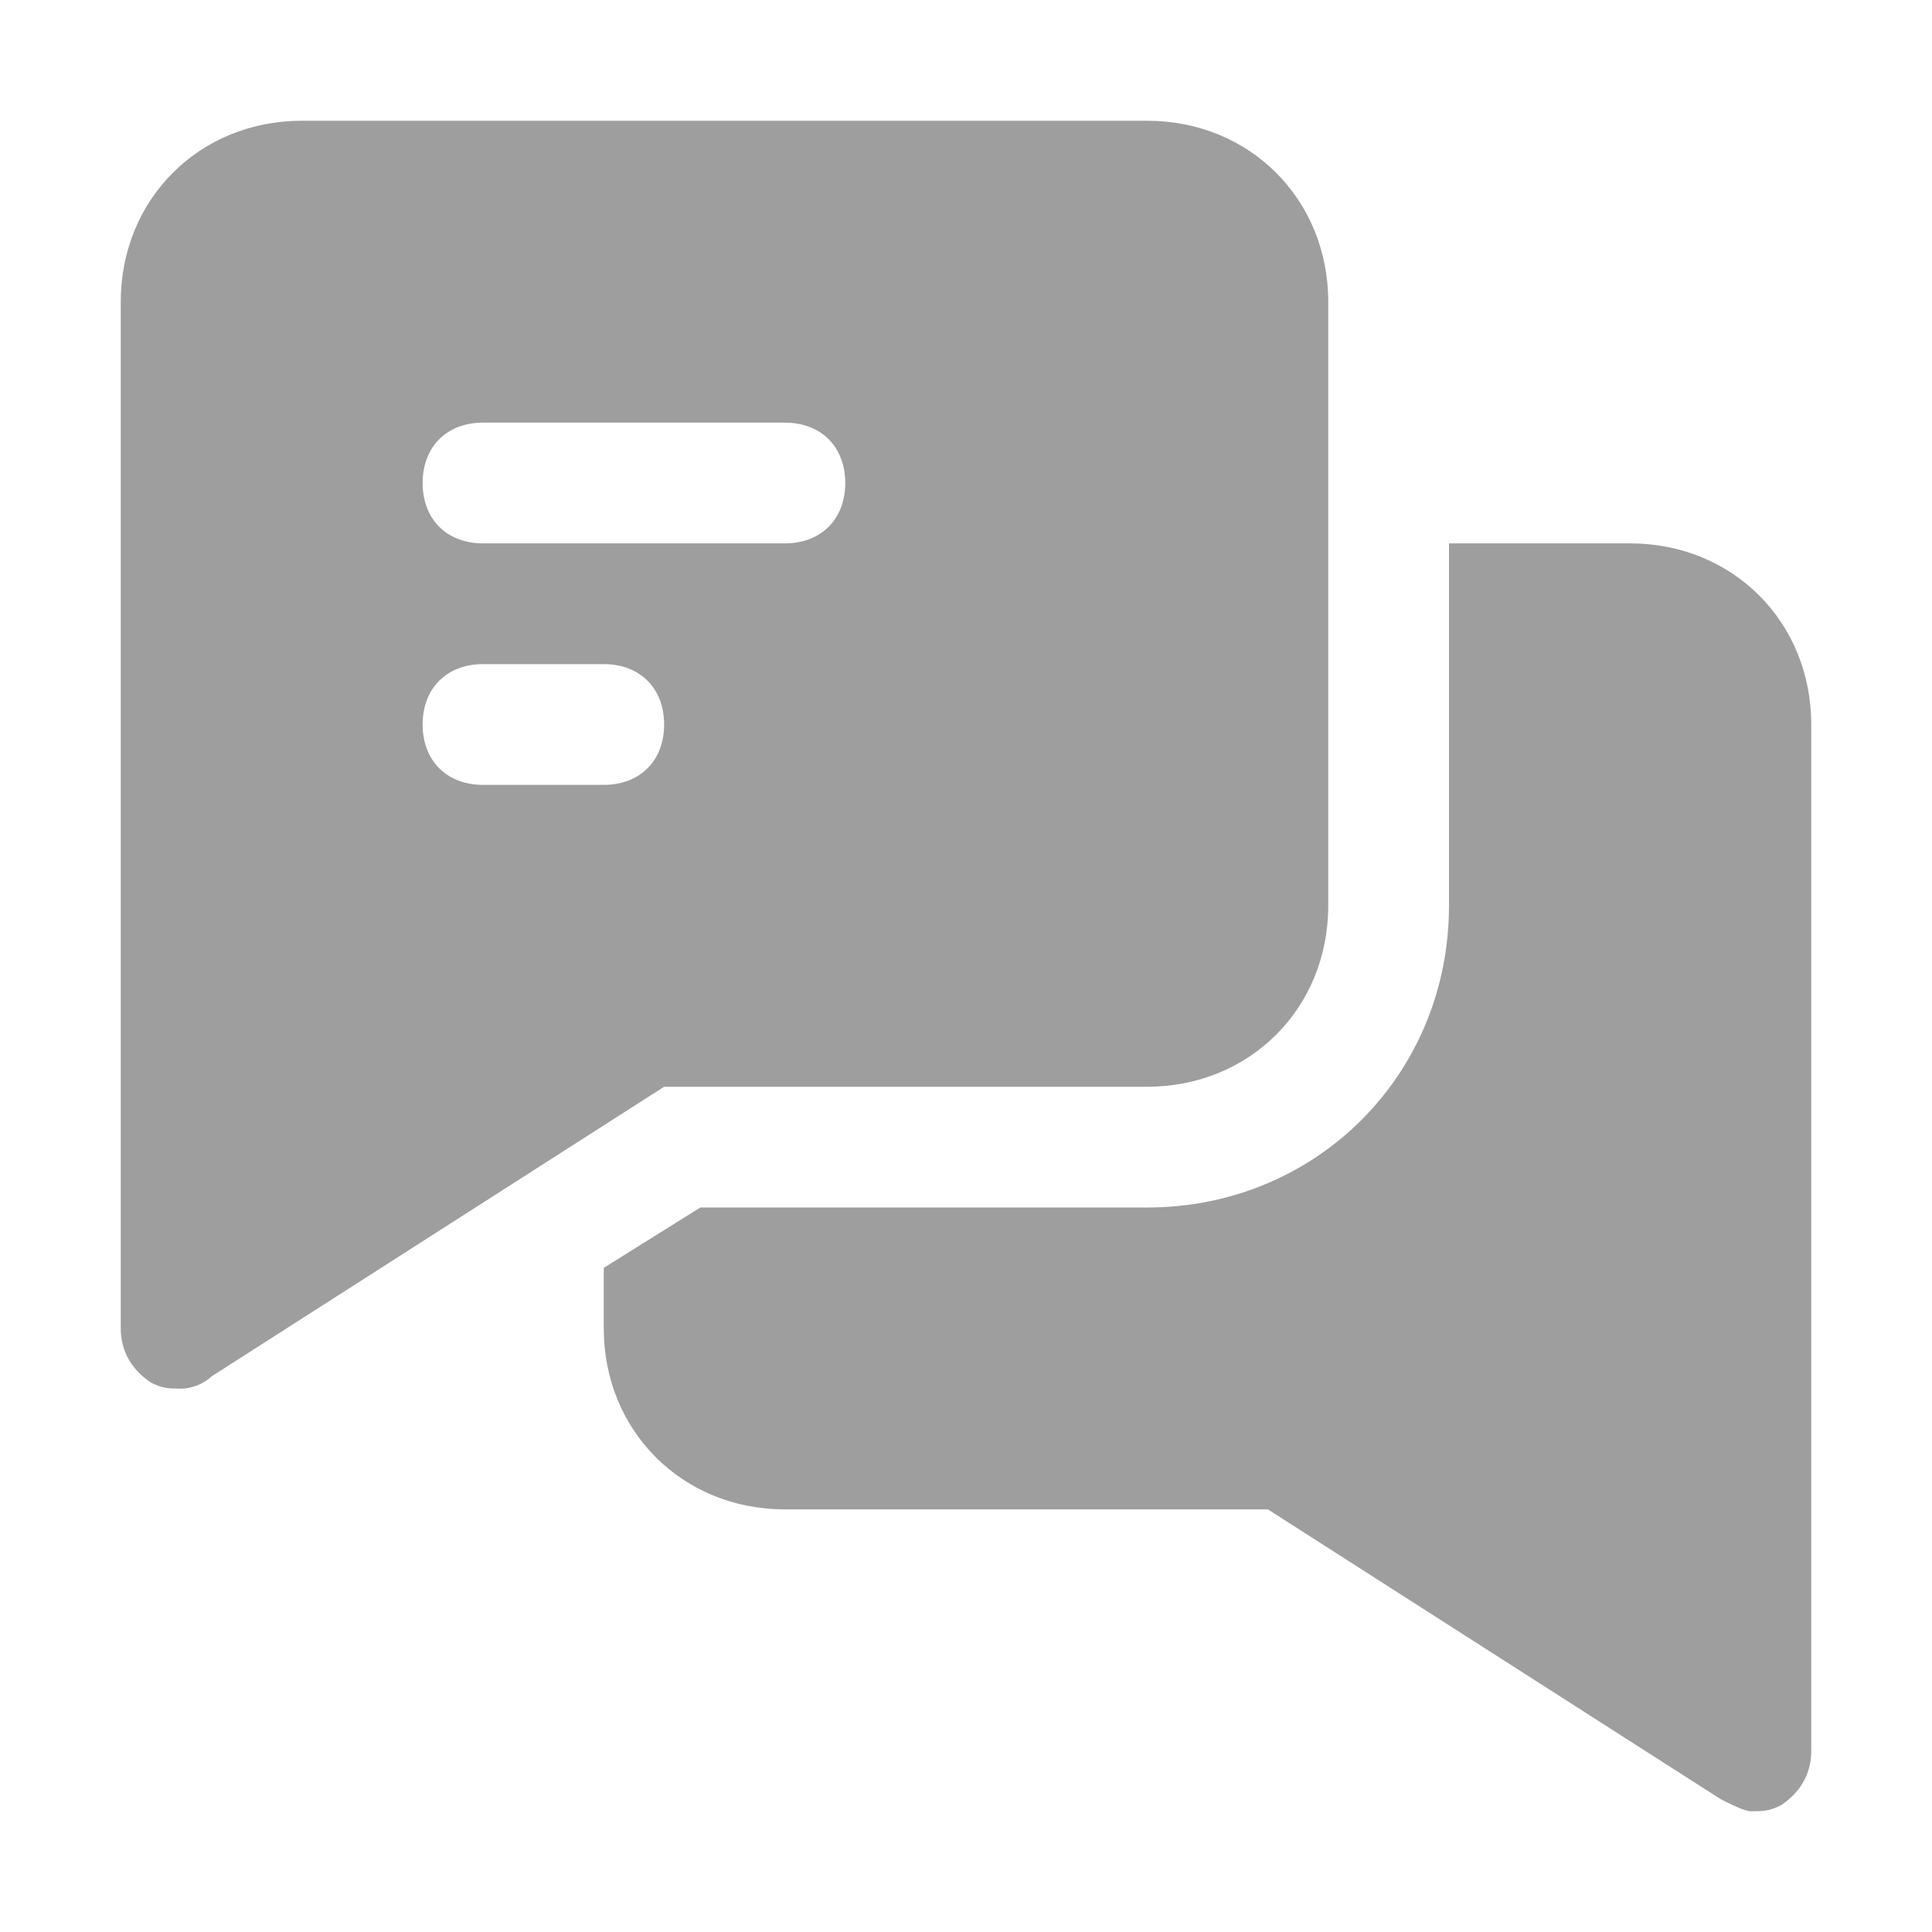 <svg viewBox="0 0 40 40" xmlns="http://www.w3.org/2000/svg" xmlns:xlink="http://www.w3.org/1999/xlink" width="40" height="40" fill="none">
	<rect id="Icons" width="40" height="40" x="0" y="0" fill="rgb(255,255,255)" fill-opacity="0" />
	<path id="Vector" d="M23.75 2.5L6.25 2.5C4.125 2.5 2.5 4.125 2.5 6.25L2.5 27.5C2.5 28 2.75 28.375 3.125 28.625C3.375 28.75 3.5 28.75 3.75 28.75C4 28.75 4.25 28.625 4.375 28.5L13.75 22.5L23.75 22.5C25.875 22.5 27.5 20.875 27.5 18.75L27.5 6.25C27.5 4.125 25.875 2.5 23.75 2.5ZM12.5 16.25L10 16.25C9.25 16.25 8.75 15.75 8.75 15C8.75 14.25 9.25 13.75 10 13.75L12.5 13.75C13.25 13.75 13.75 14.25 13.75 15C13.75 15.75 13.25 16.25 12.5 16.25ZM16.25 11.25L10 11.25C9.25 11.25 8.75 10.75 8.75 10C8.75 9.25 9.25 8.75 10 8.75L16.25 8.75C17 8.75 17.5 9.25 17.5 10C17.5 10.75 17 11.25 16.25 11.25Z" fill="rgb(158.312,158.312,158.312)" fill-rule="nonzero" />
	<path id="Vector" d="M33.75 11.25L30 11.25L30 18.75C30 22.25 27.25 25 23.75 25L14.5 25L12.5 26.25L12.5 27.5C12.5 29.625 14.125 31.25 16.25 31.25L26.25 31.25L35.625 37.25C35.875 37.375 36.125 37.5 36.25 37.5C36.5 37.5 36.625 37.5 36.875 37.375C37.25 37.125 37.5 36.75 37.5 36.25L37.5 15C37.5 12.875 35.875 11.25 33.75 11.25Z" fill="rgb(158.312,158.312,158.312)" fill-rule="nonzero" />
</svg>
